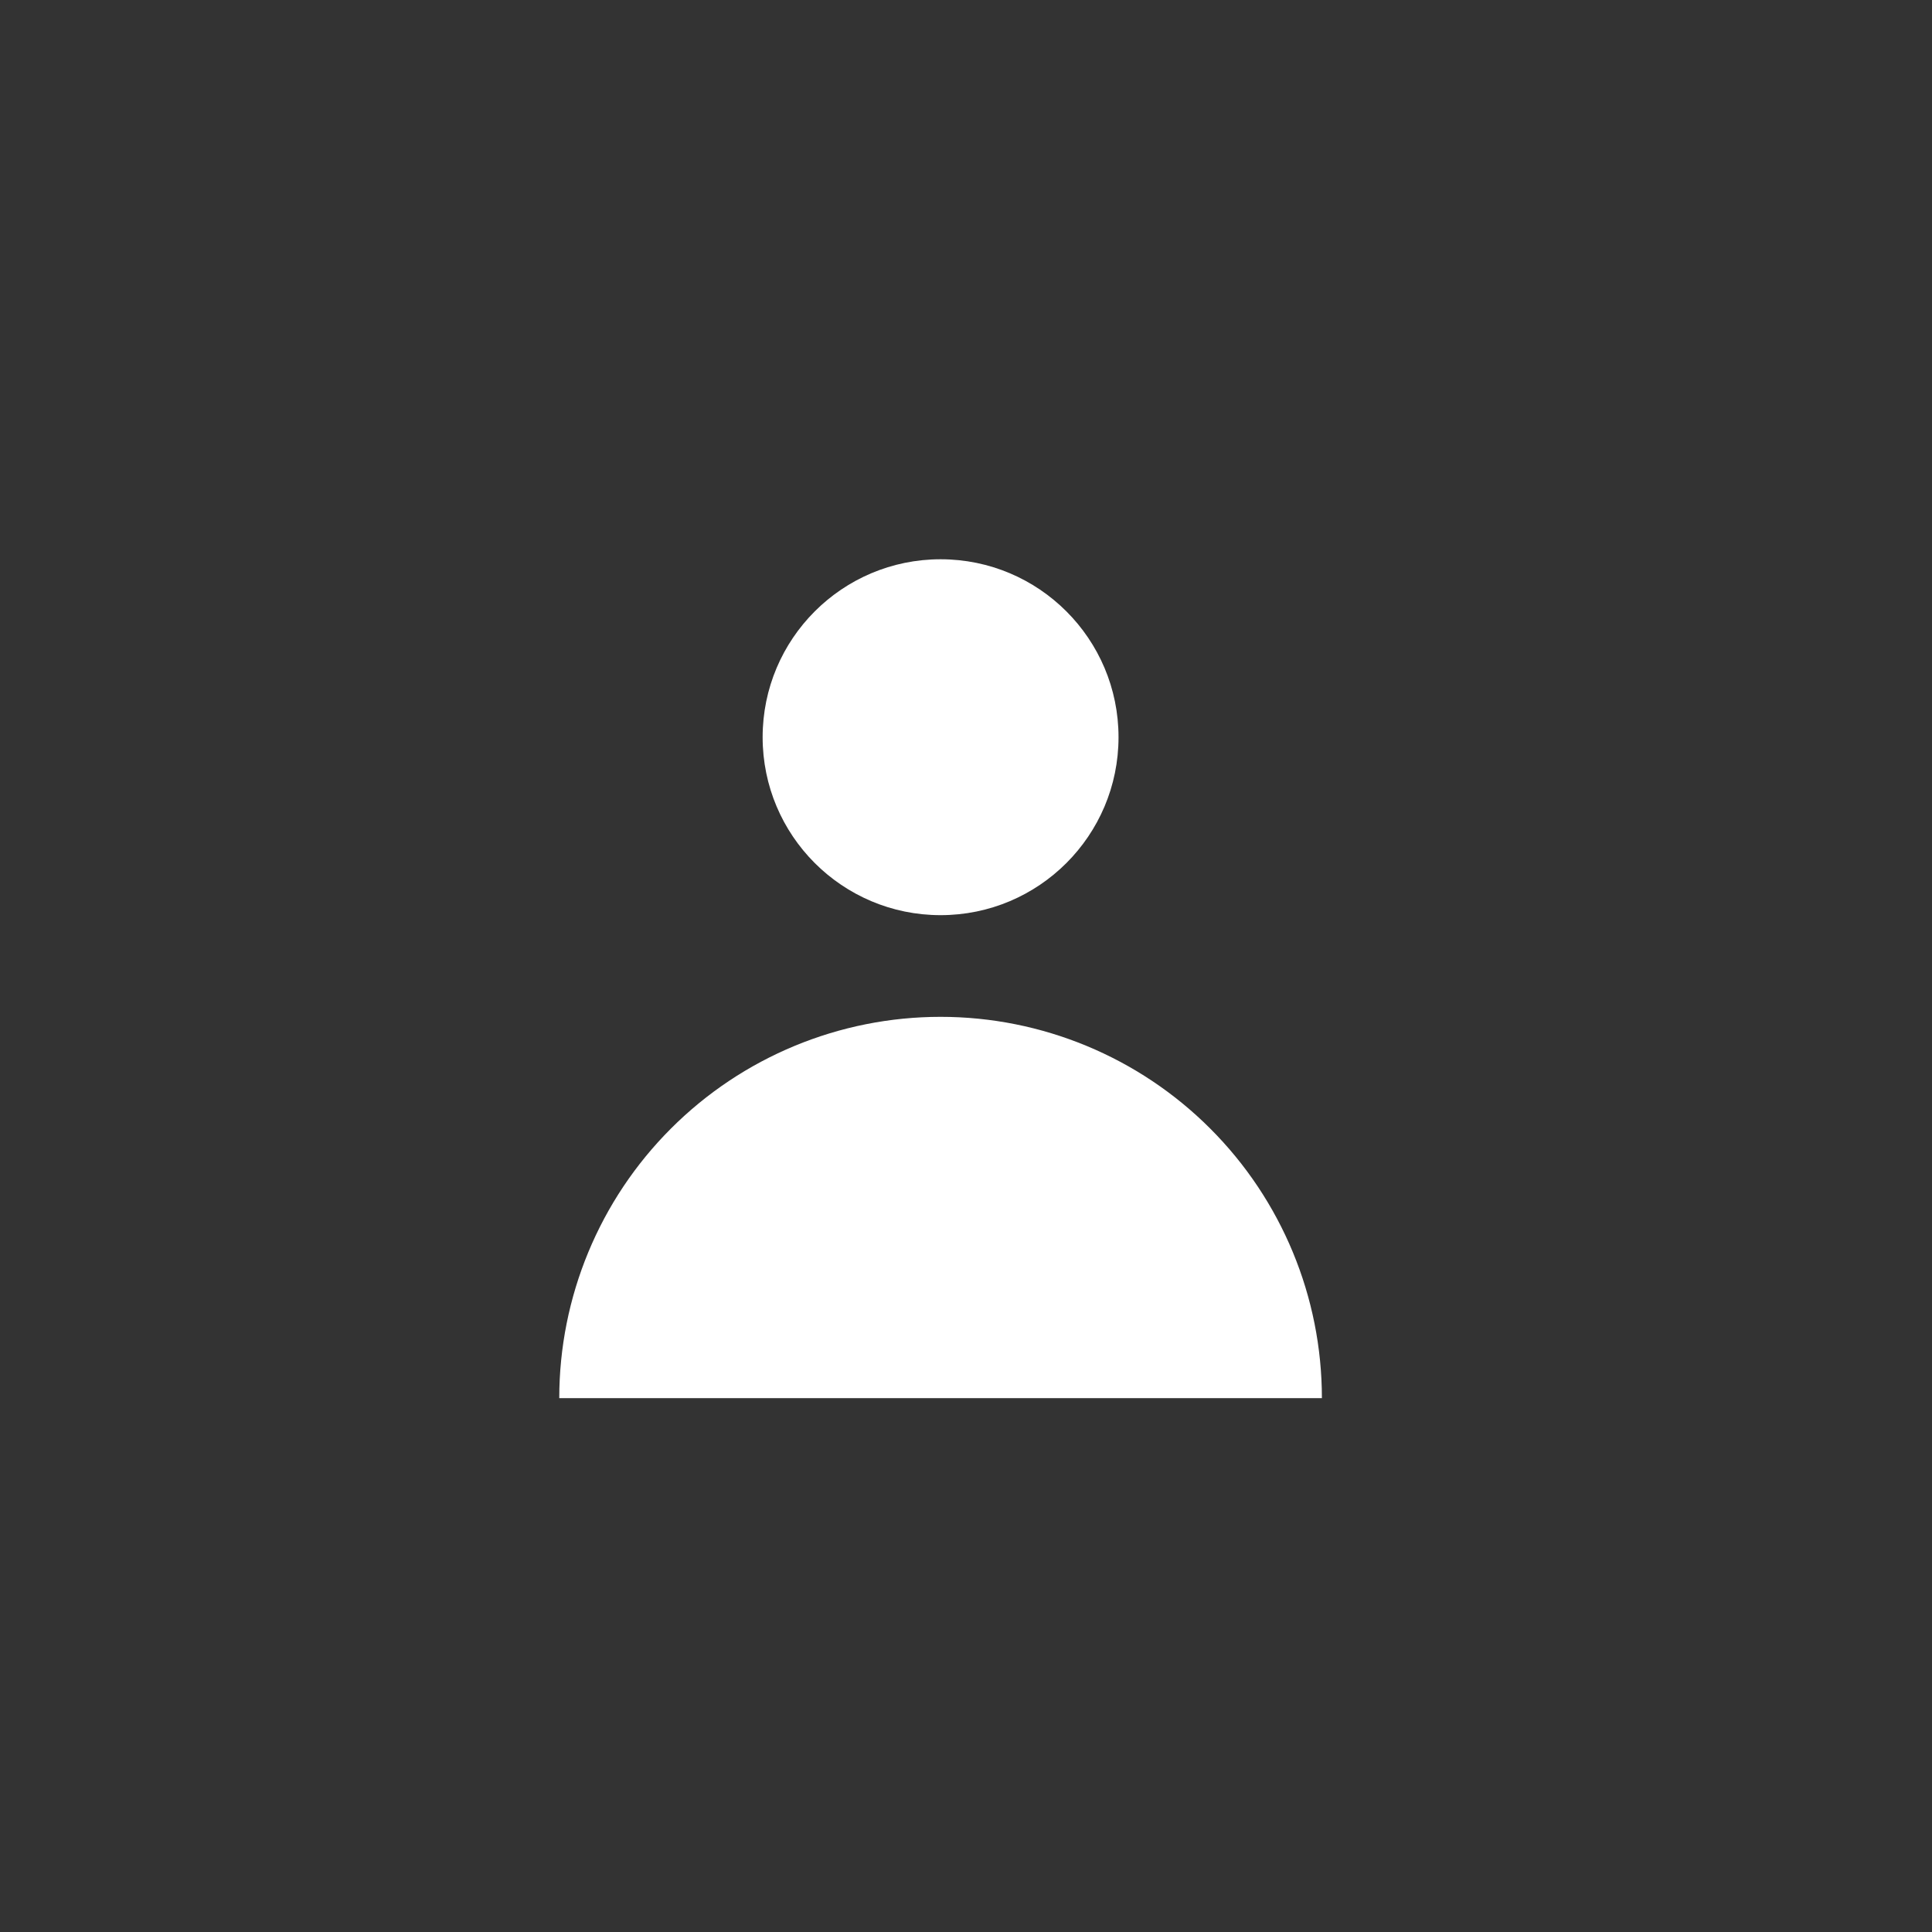 <svg width="38" height="38" viewBox="0 0 38 38" fill="none" xmlns="http://www.w3.org/2000/svg">
<rect x="0" y="0" width="38" height="38" fill="#333333" stroke="none"/>
<circle cx="18.5" cy="14.5" r="3.5" fill="white"/>
<path d="M26 27.5C26 25.511 25.21 23.603 23.803 22.197C22.397 20.79 20.489 20 18.5 20C16.511 20 14.603 20.79 13.197 22.197C11.79 23.603 11 25.511 11 27.5L18.5 27.5H26Z" fill="white"/>
</svg>
